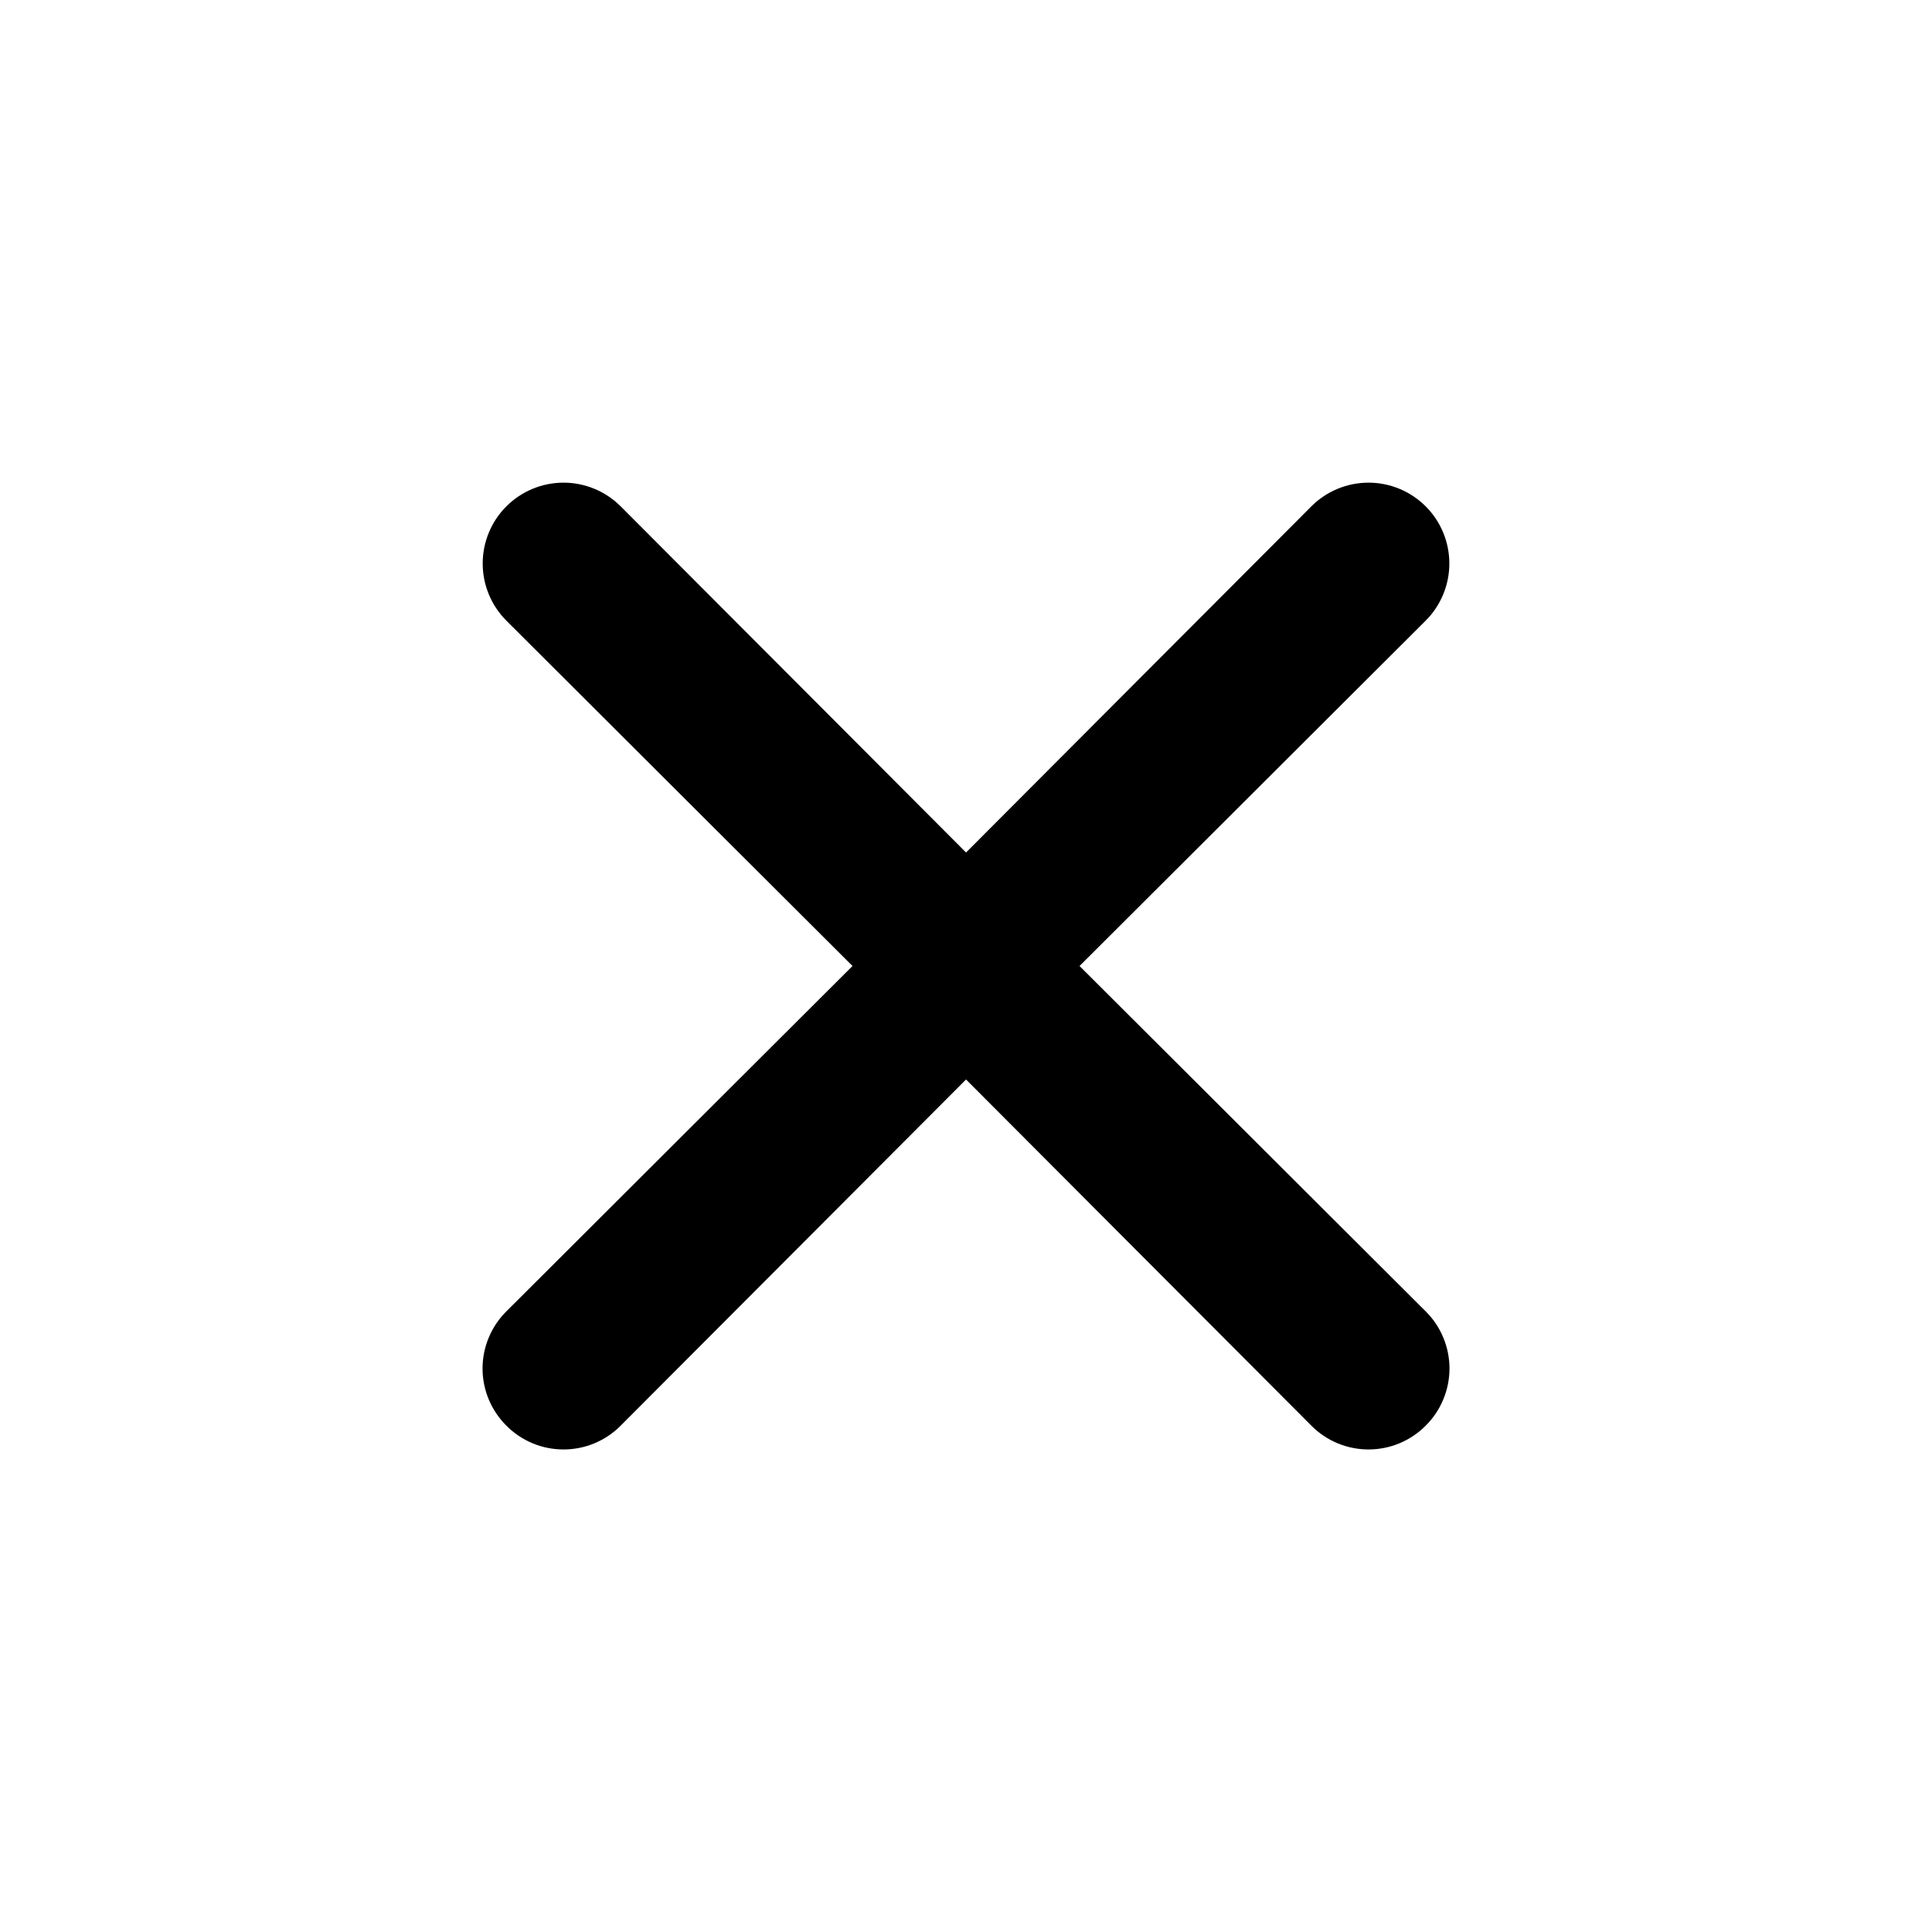 <svg width="51" height="51" viewBox="0 0 51 51" fill="none" xmlns="http://www.w3.org/2000/svg">
<path d="M28.497 25.5L37.634 16.384C38.035 15.983 38.259 15.441 38.259 14.875C38.259 14.309 38.035 13.766 37.634 13.366C37.234 12.966 36.691 12.741 36.126 12.741C35.56 12.741 35.017 12.966 34.617 13.366L25.501 22.504L16.384 13.366C15.984 12.966 15.441 12.741 14.876 12.741C14.31 12.741 13.767 12.966 13.367 13.366C12.967 13.766 12.742 14.309 12.742 14.875C12.742 15.441 12.967 15.983 13.367 16.384L22.504 25.5L13.367 34.616C13.168 34.814 13.01 35.049 12.902 35.308C12.794 35.567 12.738 35.844 12.738 36.125C12.738 36.405 12.794 36.683 12.902 36.942C13.01 37.201 13.168 37.436 13.367 37.634C13.564 37.833 13.799 37.991 14.058 38.099C14.317 38.207 14.595 38.262 14.876 38.262C15.156 38.262 15.434 38.207 15.693 38.099C15.952 37.991 16.187 37.833 16.384 37.634L25.501 28.496L34.617 37.634C34.814 37.833 35.049 37.991 35.308 38.099C35.567 38.207 35.845 38.262 36.126 38.262C36.406 38.262 36.684 38.207 36.943 38.099C37.202 37.991 37.437 37.833 37.634 37.634C37.834 37.436 37.992 37.201 38.099 36.942C38.207 36.683 38.263 36.405 38.263 36.125C38.263 35.844 38.207 35.567 38.099 35.308C37.992 35.049 37.834 34.814 37.634 34.616L28.497 25.5Z" fill="black"/>
</svg>
